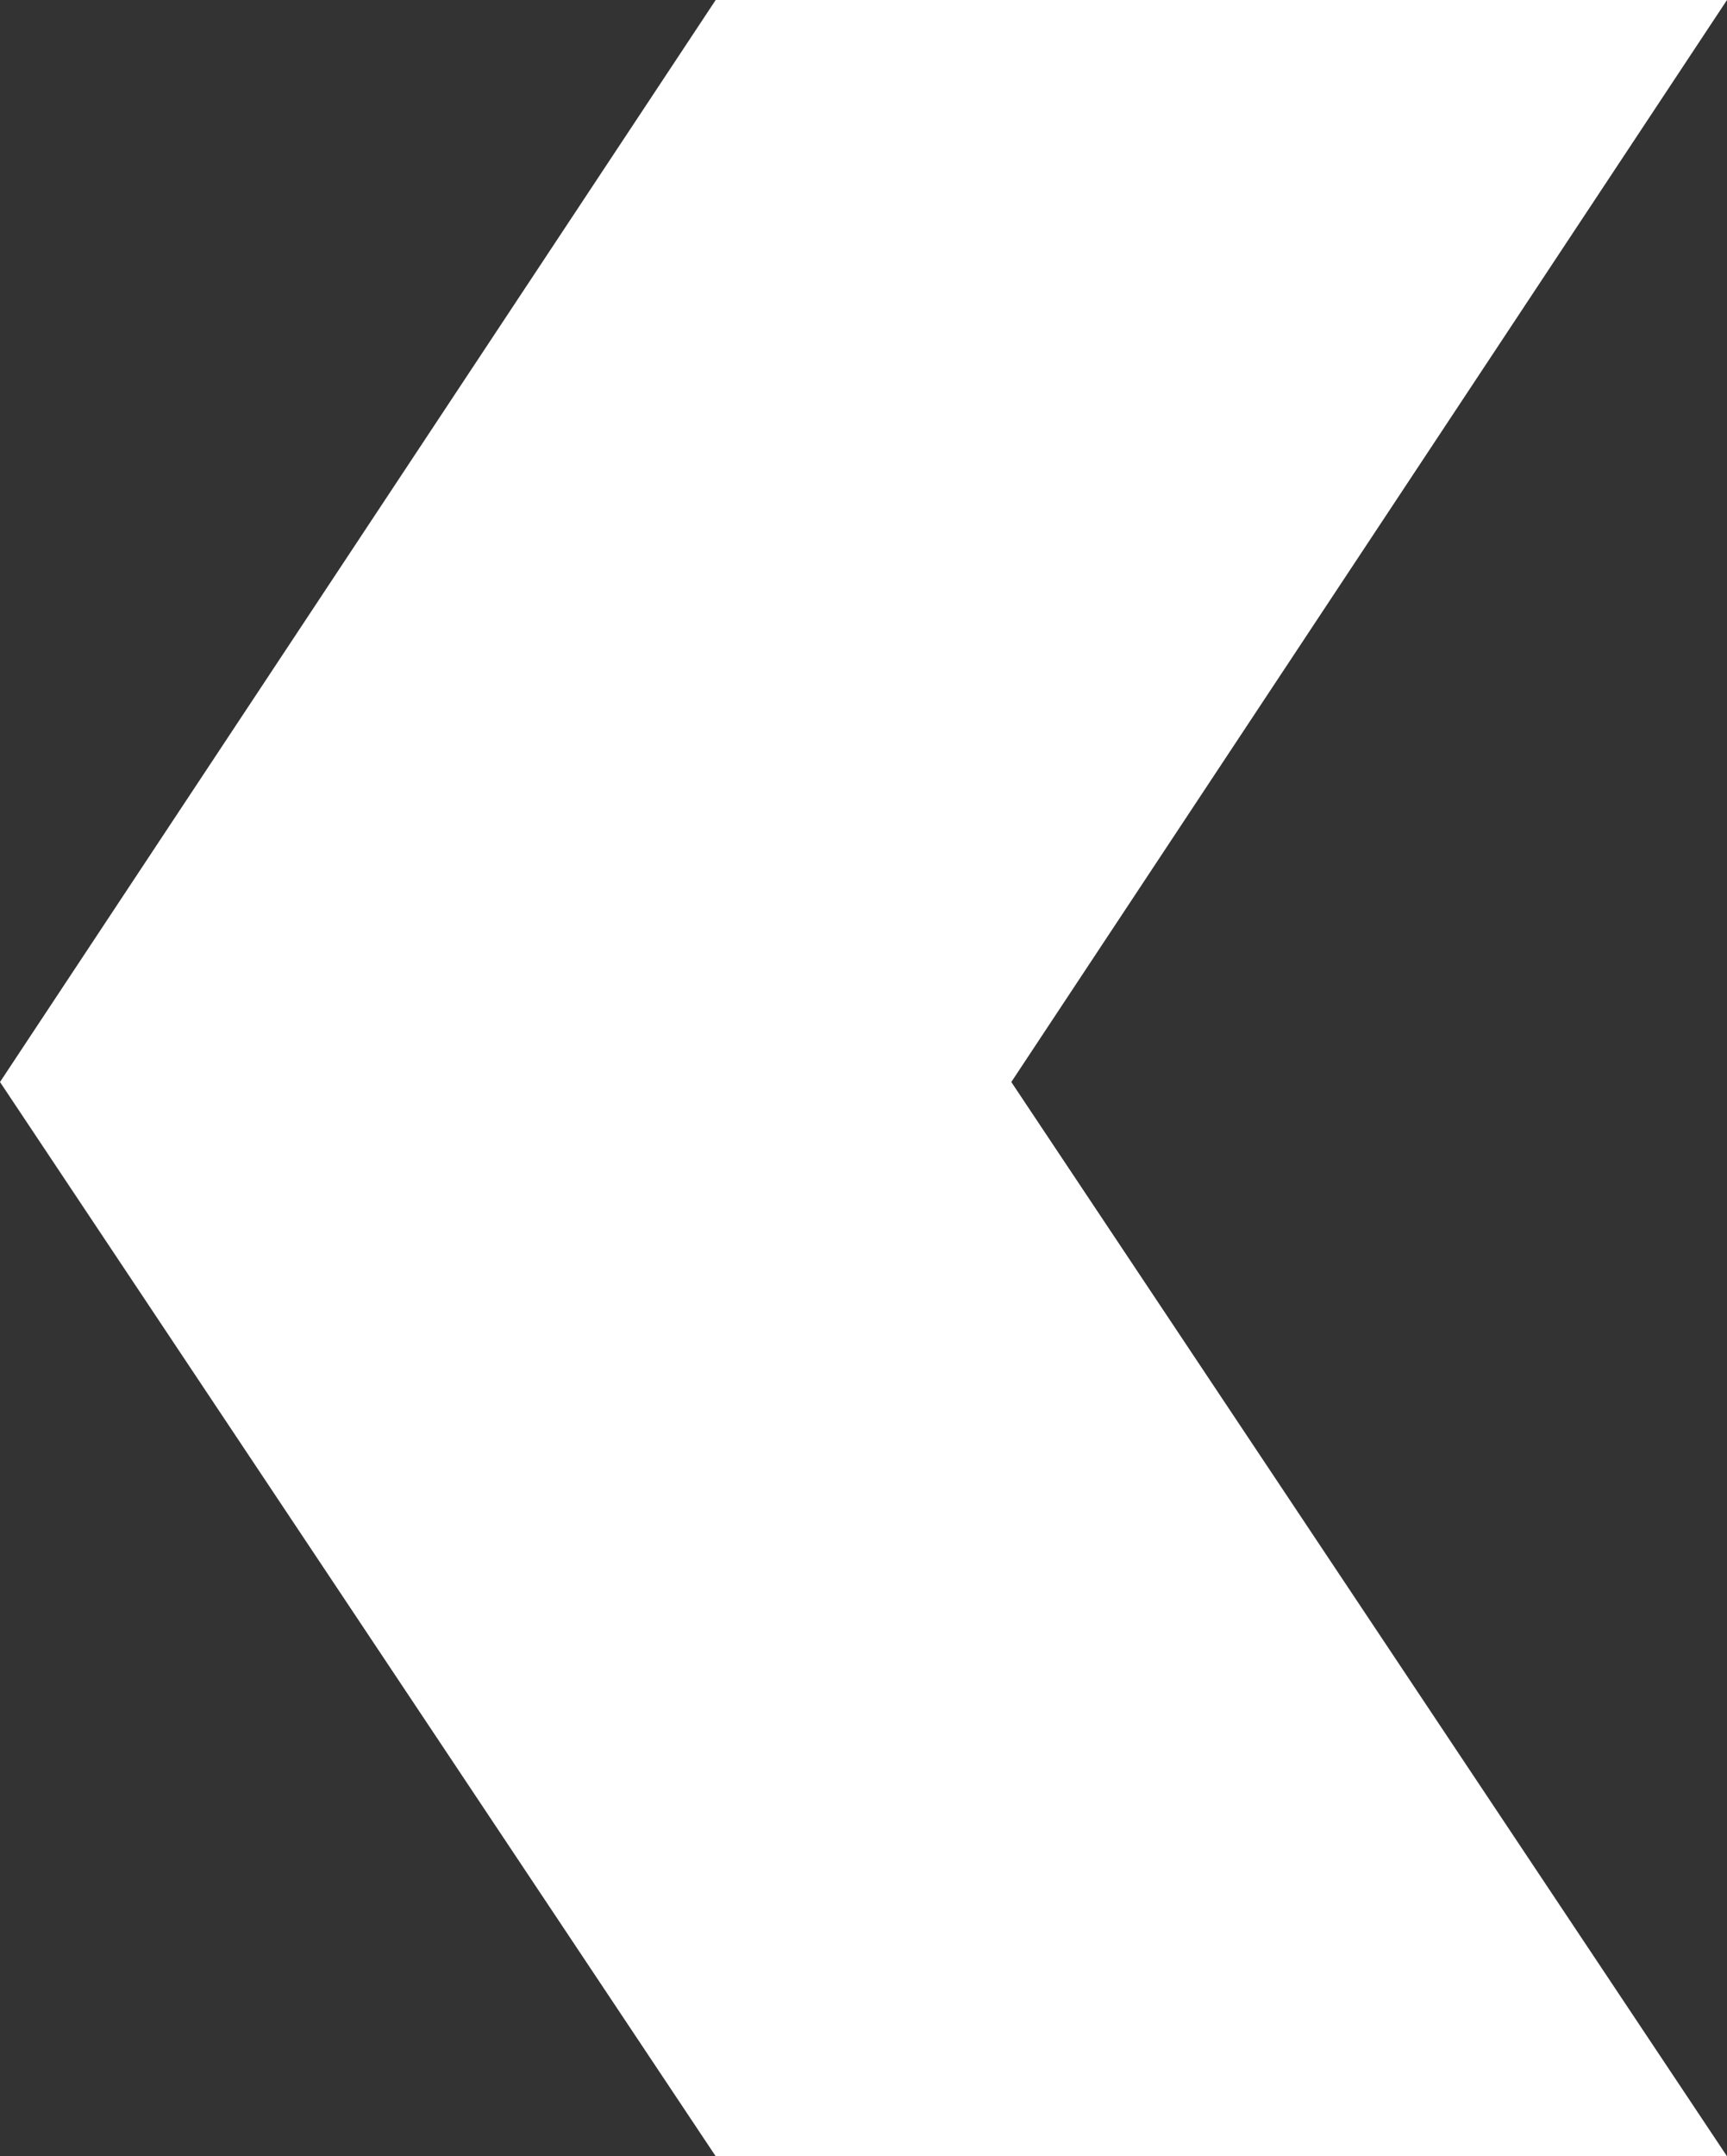 <?xml version="1.0" encoding="utf-8"?>
<!-- Generator: Adobe Illustrator 21.1.0, SVG Export Plug-In . SVG Version: 6.00 Build 0)  -->
<svg version="1.1" id="Слой_1" xmlns="http://www.w3.org/2000/svg" xmlns:xlink="http://www.w3.org/1999/xlink" x="0px" y="0px"
	 viewBox="0 0 22.2 27.7" style="enable-background:new 0 0 22.2 27.7;" xml:space="preserve">
<rect x="0" y="0" width="22.2" height="27.7" fill="#333333" stroke="none"/>
<style type="text/css">
	.st0{fill:#FFFFFF;}
</style>
<polygon class="st0" points="22.2,0 9.2,0 0,13.9 9.2,27.7 22.2,27.7 13,13.9 "/>
</svg>
